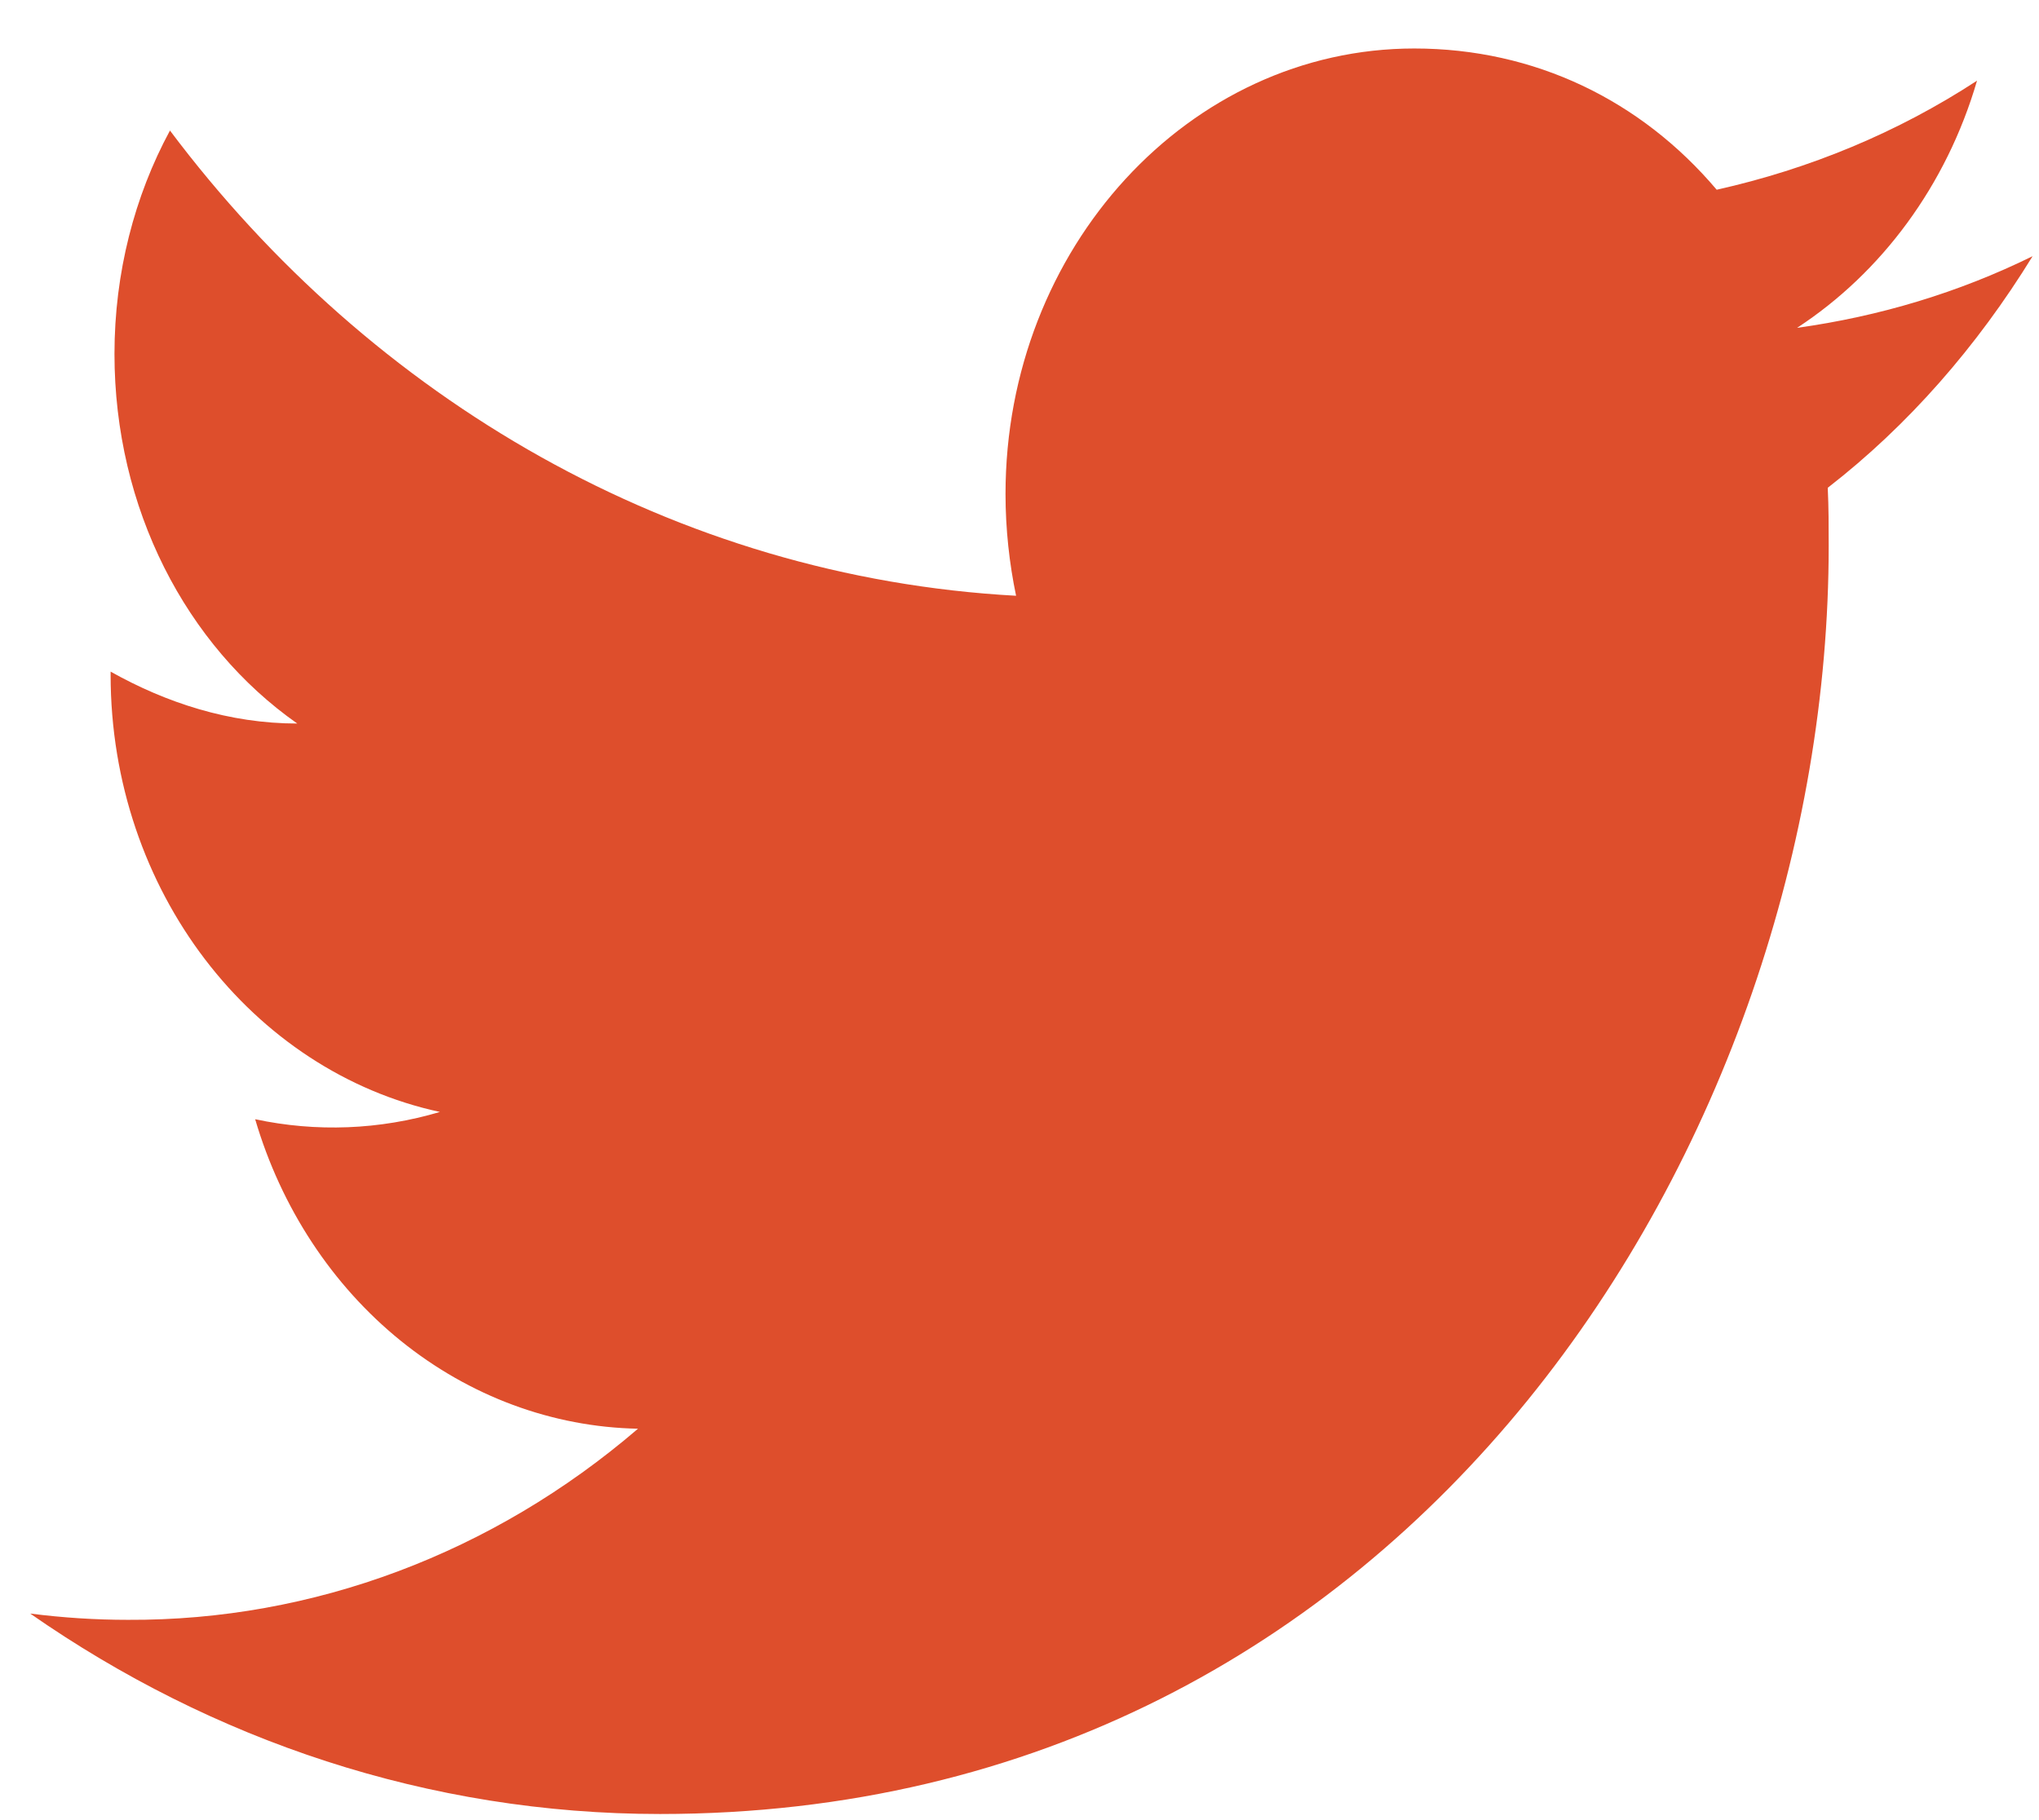 <svg width="28" height="25" viewBox="0 0 28 25" fill="none" xmlns="http://www.w3.org/2000/svg">
<path d="M27.912 3.519C26.899 4.018 25.809 4.346 24.678 4.503C25.835 3.747 26.729 2.549 27.149 1.108C26.058 1.821 24.849 2.321 23.574 2.606C22.536 1.379 21.077 0.666 19.421 0.666C16.332 0.666 13.808 3.405 13.808 6.785C13.808 7.27 13.861 7.741 13.953 8.183C9.274 7.927 5.107 5.487 2.334 1.793C1.848 2.691 1.572 3.747 1.572 4.86C1.572 6.985 2.557 8.868 4.082 9.938C3.149 9.938 2.281 9.653 1.519 9.225V9.268C1.519 12.235 3.464 14.717 6.041 15.273C5.213 15.519 4.345 15.553 3.504 15.373C3.861 16.589 4.56 17.653 5.503 18.416C6.446 19.178 7.585 19.601 8.761 19.624C6.768 21.336 4.298 22.262 1.756 22.249C1.309 22.249 0.862 22.22 0.415 22.163C2.912 23.903 5.883 24.916 9.064 24.916C19.421 24.916 25.112 15.587 25.112 7.499C25.112 7.228 25.112 6.971 25.099 6.7C26.203 5.844 27.149 4.76 27.912 3.519V3.519Z" fill="#DE4E2C"/>
</svg>
